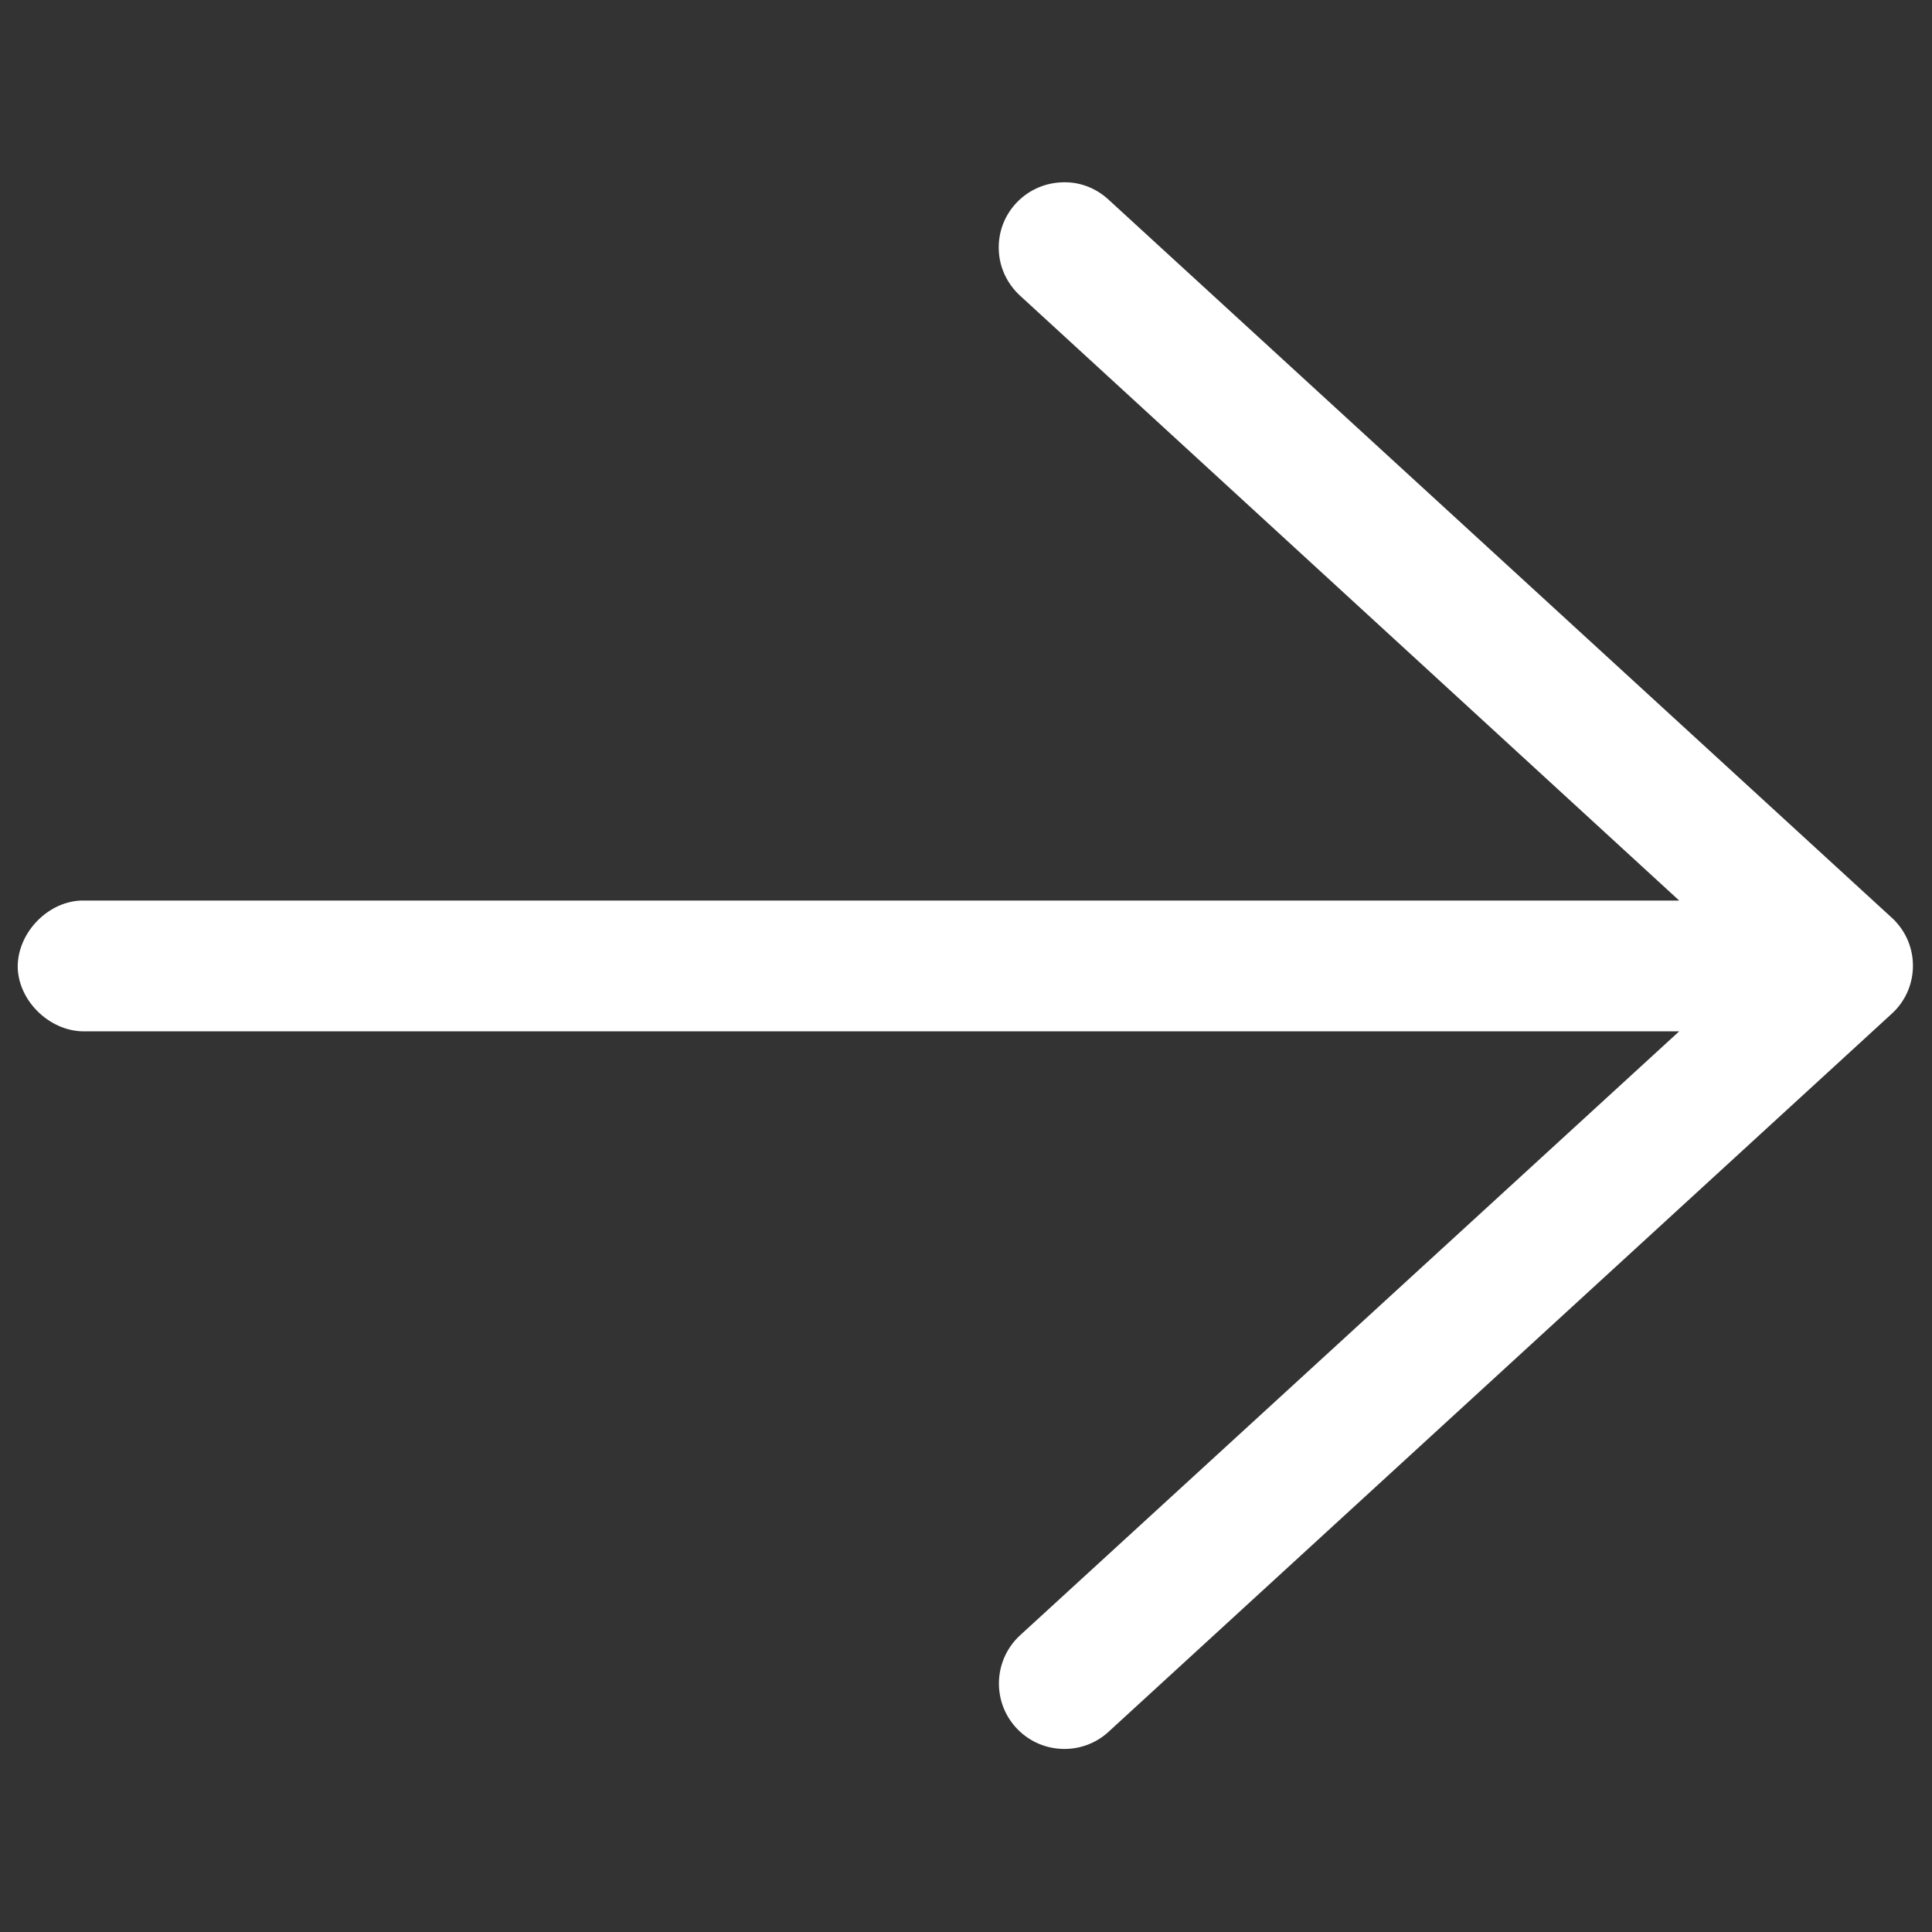 <?xml version="1.0" encoding="utf-8"?>
<!-- Generator: Adobe Illustrator 22.0.1, SVG Export Plug-In . SVG Version: 6.00 Build 0)  -->
<svg version="1.1" id="Capa_1" xmlns="http://www.w3.org/2000/svg" xmlns:xlink="http://www.w3.org/1999/xlink" x="0px" y="0px"
	 viewBox="0 0 424.2 424.2" style="enable-background:new 0 0 424.2 424.2;" xml:space="preserve">
<rect x="0" y="0" width="424.2" height="424.2" fill="#333333" stroke="none"/>
<style type="text/css">
	.st0{fill:url(#SVGID_1_);}
	.st1{fill:url(#SVGID_2_);}
	.st2{fill:url(#SVGID_3_);}
	.st3{fill:url(#SVGID_4_);stroke:url(#SVGID_5_);stroke-miterlimit:10;}
	.st4{fill:url(#SVGID_6_);}
	.st5{fill:url(#SVGID_7_);}
	.st6{fill:url(#SVGID_8_);}
	.st7{fill:url(#SVGID_9_);}
	.st8{fill:url(#SVGID_10_);}
	.st9{fill:url(#SVGID_11_);}
	.st10{fill:url(#SVGID_12_);}
	.st11{fill:url(#SVGID_13_);}
	.st12{fill:url(#SVGID_14_);}
	.st13{fill:url(#SVGID_15_);}
	.st14{fill:url(#SVGID_16_);}
	.st15{fill:url(#SVGID_17_);}
	.st16{fill:url(#SVGID_18_);}
	.st17{fill:url(#SVGID_19_);}
	.st18{fill:url(#SVGID_20_);}
	.st19{fill:url(#SVGID_21_);}
	.st20{fill:url(#SVGID_22_);}
	.st21{fill:url(#SVGID_23_);}
	.st22{fill:url(#SVGID_24_);}
	.st23{fill:url(#SVGID_25_);}
	.st24{fill:url(#SVGID_26_);}
	.st25{fill:url(#SVGID_27_);}
	.st26{fill:url(#SVGID_28_);}
	.st27{fill:url(#SVGID_29_);}
	.st28{fill:url(#SVGID_30_);}
	.st29{fill:url(#SVGID_31_);}
	.st30{fill:url(#SVGID_32_);}
	.st31{fill:none;stroke:url(#SVGID_33_);stroke-width:19;stroke-miterlimit:10;}
	.st32{fill:none;stroke:url(#SVGID_34_);stroke-width:19;stroke-miterlimit:10;}
	.st33{fill:url(#SVGID_35_);}
	.st34{fill:#95D29D;}
	.st35{fill:#161616;}
	.st36{fill:#FFFFFF;}
</style>
<g>
	<linearGradient id="SVGID_1_" gradientUnits="userSpaceOnUse" x1="-1402.671" y1="-433.368" x2="-1450.665" y2="-433.368">
		<stop  offset="0" style="stop-color:#8EF5B6"/>
		<stop  offset="0.15" style="stop-color:#89F1B3"/>
		<stop  offset="0.326" style="stop-color:#7BE6A9"/>
		<stop  offset="0.515" style="stop-color:#63D499"/>
		<stop  offset="0.714" style="stop-color:#42BB83"/>
		<stop  offset="0.917" style="stop-color:#189B67"/>
		<stop  offset="1" style="stop-color:#058C5A"/>
	</linearGradient>
	<path class="st0" d="M-1426.7-428.7c3.9,0,7.6,1.5,10.3,4.3c1.6,1.6,3.6,2.3,5.7,2.3c2,0,4.1-0.8,5.7-2.3c3.1-3.1,3.1-8.2,0-11.3
		c-5.8-5.8-13.5-9-21.7-9c-8.2,0-15.9,3.2-21.7,9c-3.1,3.1-3.1,8.2,0,11.3s8.2,3.1,11.3,0C-1434.2-427.2-1430.6-428.7-1426.7-428.7z
		"/>
	<linearGradient id="SVGID_2_" gradientUnits="userSpaceOnUse" x1="-1237.007" y1="-433.361" x2="-1285.002" y2="-433.361">
		<stop  offset="0" style="stop-color:#8EF5B6"/>
		<stop  offset="0.15" style="stop-color:#89F1B3"/>
		<stop  offset="0.326" style="stop-color:#7BE6A9"/>
		<stop  offset="0.515" style="stop-color:#63D499"/>
		<stop  offset="0.714" style="stop-color:#42BB83"/>
		<stop  offset="0.917" style="stop-color:#189B67"/>
		<stop  offset="1" style="stop-color:#058C5A"/>
	</linearGradient>
	<path class="st1" d="M-1282.7-435.7c-3.1,3.1-3.1,8.2,0,11.3c3.1,3.1,8.2,3.1,11.3,0c5.7-5.7,15-5.7,20.7,0
		c1.6,1.6,3.6,2.3,5.7,2.3c2,0,4.1-0.8,5.7-2.3c3.1-3.1,3.1-8.2,0-11.3C-1251.3-447.7-1270.7-447.7-1282.7-435.7z"/>
	<linearGradient id="SVGID_3_" gradientUnits="userSpaceOnUse" x1="-1247.39" y1="-332.849" x2="-1440.283" y2="-332.849">
		<stop  offset="0" style="stop-color:#8EF5B6"/>
		<stop  offset="0.15" style="stop-color:#89F1B3"/>
		<stop  offset="0.326" style="stop-color:#7BE6A9"/>
		<stop  offset="0.515" style="stop-color:#63D499"/>
		<stop  offset="0.714" style="stop-color:#42BB83"/>
		<stop  offset="0.917" style="stop-color:#189B67"/>
		<stop  offset="1" style="stop-color:#058C5A"/>
	</linearGradient>
	<path class="st2" d="M-1261-356.8c-45.7,45.6-119.9,45.6-165.6,0c-3.1-3.1-8.2-3.1-11.3,0c-3.1,3.1-3.1,8.2,0,11.3
		c25.9,25.9,60,38.9,94.1,38.9c34.1,0,68.2-13,94.1-38.9c3.1-3.1,3.1-8.2,0-11.3C-1252.9-359.9-1257.9-359.9-1261-356.8z"/>
	<linearGradient id="SVGID_4_" gradientUnits="userSpaceOnUse" x1="-1155.075" y1="-462.119" x2="-1532.599" y2="-462.119">
		<stop  offset="0" style="stop-color:#8EF5B6"/>
		<stop  offset="0.15" style="stop-color:#89F1B3"/>
		<stop  offset="0.326" style="stop-color:#7BE6A9"/>
		<stop  offset="0.515" style="stop-color:#63D499"/>
		<stop  offset="0.714" style="stop-color:#42BB83"/>
		<stop  offset="0.917" style="stop-color:#189B67"/>
		<stop  offset="1" style="stop-color:#058C5A"/>
	</linearGradient>
	<linearGradient id="SVGID_5_" gradientUnits="userSpaceOnUse" x1="-1154.575" y1="-462.119" x2="-1533.099" y2="-462.119">
		<stop  offset="0" style="stop-color:#8EF5B6"/>
		<stop  offset="0.15" style="stop-color:#89F1B3"/>
		<stop  offset="0.326" style="stop-color:#7BE6A9"/>
		<stop  offset="0.515" style="stop-color:#63D499"/>
		<stop  offset="0.714" style="stop-color:#42BB83"/>
		<stop  offset="0.917" style="stop-color:#189B67"/>
		<stop  offset="1" style="stop-color:#058C5A"/>
	</linearGradient>
	<path class="st3" d="M-1155.1-420.1c0-21.7-15.7-39.9-36.4-43.6v-133.8c0-17.4-8.6-33.5-23.1-43.1c-13.6-9-30.5-11.1-45.7-5.7
		l-50.2-17c-38.6-13.1-79.2-14.4-117.5-3.9c-50.1,13.8-78.8,43-83.2,84.6c-3.9,5.2-7,11-9.2,17.3l-3.9,11.5
		c-2.1,6.2,0.2,12.7,5.7,16.2c5.5,3.5,12.4,2.8,17.1-1.8c1.6-1.6,3.4-2.9,5.2-4v79.7c-20.7,3.8-36.4,21.9-36.4,43.6
		c0,22.6,17,41.3,38.9,44c5.5,30.3,19.9,58.3,42,80.7c28.8,29.2,67.1,45.3,107.9,45.3c0,0,0,0,0,0c40.7,0,79-15.9,107.7-44.6
		c22.5-22.5,37.1-50.7,42.4-81.4C-1171.9-378.9-1155.1-397.5-1155.1-420.1z M-1223.4-627.2c10.1,6.7,16,17.6,16,29.7v104.7
		c-24.8-3.9-43.9-25.4-43.9-51.3l-0.7-88C-1242.2-634.6-1232-633-1223.4-627.2z M-1506.8-555.6l1.6-4.6
		c4.1-12.1,13.1-21.8,24.8-26.8c11.7-5,25-4.8,36.6,0.6c24.2,11.3,53.5,5.2,71.2-14.8l2-2.2c2.9-3.3,2.6-8.4-0.7-11.3
		c-3.3-2.9-8.4-2.6-11.3,0.7l-2,2.2c-13,14.8-34.6,19.2-52.5,10.9c-15.7-7.3-33.7-7.6-49.6-0.8c-1.4,0.6-2.8,1.3-4.2,2
		c9.3-24.8,31.8-42.2,67.2-52c35.2-9.7,72.5-8.5,108.1,3.6l47.6,16.2l0.6,41.3c-21.2,28.8-52.1,48.3-87.4,55.1
		c-36.1,6.9-72.9-0.4-103.7-20.5C-1473.4-565.9-1492.4-565.5-1506.8-555.6z M-1516.6-420.1c0-12.9,8.6-23.7,20.4-27.2v43.4
		c0,3.7,0.1,7.5,0.4,11.2C-1507.8-396.1-1516.6-407.1-1516.6-420.1z M-1247.4-305.9c-25.8,25.8-60,39.9-96.4,39.9c0,0,0,0,0,0
		c-36.4,0-70.7-14.4-96.5-40.6c-25.7-26.1-39.9-60.7-39.9-97.3v-143.2c4.5,0.3,9,1.8,13.1,4.4c34.2,22.3,75.2,30.4,115.4,22.8
		c32.6-6.2,61.9-22.3,84.4-45.9v21.7c0,34.7,26.2,63.4,59.9,67.4v74.3C-1207.4-366-1221.6-331.7-1247.4-305.9z M-1191.8-392.8
		c0.2-3.2,0.3-6.4,0.3-9.6v-44.9c11.8,3.5,20.4,14.3,20.4,27.2C-1171.1-407.1-1179.8-396.1-1191.8-392.8z"/>
</g>
<path d="M-955.8-974.6l2.9,3.7l1.3,1.6L-955.8-974.6z"/>
<linearGradient id="SVGID_6_" gradientUnits="userSpaceOnUse" x1="-895.663" y1="-990.787" x2="-945.798" y2="-990.787">
	<stop  offset="0" style="stop-color:#8EF5B6"/>
	<stop  offset="0.15" style="stop-color:#89F1B3"/>
	<stop  offset="0.326" style="stop-color:#7BE6A9"/>
	<stop  offset="0.515" style="stop-color:#63D499"/>
	<stop  offset="0.714" style="stop-color:#42BB83"/>
	<stop  offset="0.917" style="stop-color:#189B67"/>
	<stop  offset="1" style="stop-color:#058C5A"/>
</linearGradient>
<path class="st4" d="M-895.7-989.7v-13.7c-17.5,0-34.9,4.6-50.1,13.3l6.8,11.9C-925.8-985.7-910.8-989.7-895.7-989.7z"/>
<linearGradient id="SVGID_7_" gradientUnits="userSpaceOnUse" x1="-711.726" y1="-844.872" x2="-1066.7" y2="-844.872">
	<stop  offset="0" style="stop-color:#8EF5B6"/>
	<stop  offset="0.15" style="stop-color:#89F1B3"/>
	<stop  offset="0.326" style="stop-color:#7BE6A9"/>
	<stop  offset="0.515" style="stop-color:#63D499"/>
	<stop  offset="0.714" style="stop-color:#42BB83"/>
	<stop  offset="0.917" style="stop-color:#189B67"/>
	<stop  offset="1" style="stop-color:#058C5A"/>
</linearGradient>
<path class="st5" d="M-750.1-762.6l-98.1-19.6v-12.3c20.8-12.1,35.8-33.1,39.8-57.8c16.1-2.7,28.5-16.7,28.5-33.6v-74.3
	c0-18.6-11.9-34.9-29.4-40.7l-0.3-0.6c-17-34-51.1-55.1-89.1-55.1c-54.9,0-99.6,44.7-99.6,99.6v71c0,16.9,12.3,30.8,28.5,33.6
	c4,24.7,19,45.7,39.8,57.8v12.3l-98.1,19.6c-22.3,4.4-38.4,24.2-38.4,46.8v82.5h355v-82.5C-711.7-738.4-727.9-758.1-750.1-762.6z
	 M-842.3-767.1l-10.2,40.9l-26-17.3l25.7-25.7L-842.3-767.1z M-904-665.1l31.9,10.6l1.7,7.6H-908L-904-665.1z M-901-678.5l3.6-16.2
	h16.3l5.5,24.7L-901-678.5z M-880.9-708.3h-16.6l-4.4-17.5l12.7-8.5l12.7,8.5L-880.9-708.3z M-807.3-866.6V-905
	c7.9,2.8,13.7,10.3,13.7,19.2C-793.6-876.9-799.4-869.4-807.3-866.6z M-984.8-885.8c0-8.9,5.7-16.4,13.7-19.2l0,38.5
	C-979.1-869.4-984.8-876.9-984.8-885.8z M-971.1-957.1v1.4c0,0.5,0,1.1,0,1.6l0,34.8c-5.1,1-9.7,3.3-13.7,6.3v-43.9
	c0-47.4,38.6-86,86-86c32.8,0,62.2,18.2,76.9,47.5l3.1,6.1l3,0.8c13,3.3,22.1,14.9,22.1,28.3v47.1c-4-3-8.6-5.3-13.7-6.3v-7.5
	c0-10.3-3.4-20.5-9.6-28.7c-9-12-23.3-19.1-38.2-19.1c-10,0-20,2.4-28.9,6.8l-51.4,25.7c-2.1,1-4.5,1.6-6.8,1.6
	c-8.4,0-15.3-6.8-15.3-15.3v-1.4c0-4.7,2.1-9,5.9-12.1l-1.3-1.7l-7.4-8.9C-967.2-974.2-971.1-966-971.1-957.1z M-957.5-865.4v-65.8
	c8,5,19.2,5.8,28.2,1.3l51.4-25.7c7-3.5,14.9-5.4,22.8-5.4c10.7,0,20.9,5.1,27.3,13.7c4.4,5.9,6.8,13.1,6.8,20.5v61.4
	c0,37.6-30.6,68.3-68.3,68.3C-926.9-797.1-957.5-827.7-957.5-865.4z M-889.2-783.4c9.6,0,18.8-1.7,27.3-4.8v8.8l-27.3,27.3
	l-27.3-27.3v-8.8C-908-785.2-898.8-783.4-889.2-783.4z M-925.6-769.2l25.7,25.7l-26,17.3l-10.2-40.9L-925.6-769.2z M-1053-715.7
	c0-16.2,11.5-30.3,27.4-33.5l76.1-15.2l15.1,60.3l20.5-13.7l4.1,16.3l-12.1,54.5h-62.8v-68.3h-13.7v68.3h-54.6V-715.7z
	 M-725.4-646.9H-780v-68.3h-13.7v68.3h-62.8l-12.1-54.5l4.1-16.3l20.5,13.7l15.1-60.3l76.1,15.2c15.9,3.2,27.4,17.3,27.4,33.5
	V-646.9z"/>
<linearGradient id="SVGID_8_" gradientUnits="userSpaceOnUse" x1="-841.428" y1="-906.31" x2="-855.081" y2="-906.31">
	<stop  offset="0" style="stop-color:#8EF5B6"/>
	<stop  offset="0.15" style="stop-color:#89F1B3"/>
	<stop  offset="0.326" style="stop-color:#7BE6A9"/>
	<stop  offset="0.515" style="stop-color:#63D499"/>
	<stop  offset="0.714" style="stop-color:#42BB83"/>
	<stop  offset="0.917" style="stop-color:#189B67"/>
	<stop  offset="1" style="stop-color:#058C5A"/>
</linearGradient>
<path class="st6" d="M-841.4-906.3c0,3.8-3.1,6.8-6.8,6.8s-6.8-3.1-6.8-6.8c0-3.8,3.1-6.8,6.8-6.8S-841.4-910.1-841.4-906.3z"/>
<linearGradient id="SVGID_9_" gradientUnits="userSpaceOnUse" x1="-923.345" y1="-906.31" x2="-936.998" y2="-906.31">
	<stop  offset="0" style="stop-color:#8EF5B6"/>
	<stop  offset="0.15" style="stop-color:#89F1B3"/>
	<stop  offset="0.326" style="stop-color:#7BE6A9"/>
	<stop  offset="0.515" style="stop-color:#63D499"/>
	<stop  offset="0.714" style="stop-color:#42BB83"/>
	<stop  offset="0.917" style="stop-color:#189B67"/>
	<stop  offset="1" style="stop-color:#058C5A"/>
</linearGradient>
<path class="st7" d="M-923.3-906.3c0,3.8-3.1,6.8-6.8,6.8c-3.8,0-6.8-3.1-6.8-6.8c0-3.8,3.1-6.8,6.8-6.8
	C-926.4-913.1-923.3-910.1-923.3-906.3z"/>
<linearGradient id="SVGID_10_" gradientUnits="userSpaceOnUse" x1="-855.081" y1="-841.459" x2="-923.345" y2="-841.459">
	<stop  offset="0" style="stop-color:#8EF5B6"/>
	<stop  offset="0.15" style="stop-color:#89F1B3"/>
	<stop  offset="0.326" style="stop-color:#7BE6A9"/>
	<stop  offset="0.515" style="stop-color:#63D499"/>
	<stop  offset="0.714" style="stop-color:#42BB83"/>
	<stop  offset="0.917" style="stop-color:#189B67"/>
	<stop  offset="1" style="stop-color:#058C5A"/>
</linearGradient>
<path class="st8" d="M-855.1-858.5h-13.7c0,11.3-9.2,20.5-20.5,20.5s-20.5-9.2-20.5-20.5h-13.7c0,18.8,15.3,34.1,34.1,34.1
	C-870.4-824.4-855.1-839.7-855.1-858.5z"/>
<linearGradient id="SVGID_11_" gradientUnits="userSpaceOnUse" x1="-560.254" y1="-359.135" x2="-977.946" y2="-359.135">
	<stop  offset="0" style="stop-color:#8EF5B6"/>
	<stop  offset="0.15" style="stop-color:#89F1B3"/>
	<stop  offset="0.326" style="stop-color:#7BE6A9"/>
	<stop  offset="0.515" style="stop-color:#63D499"/>
	<stop  offset="0.714" style="stop-color:#42BB83"/>
	<stop  offset="0.917" style="stop-color:#189B67"/>
	<stop  offset="1" style="stop-color:#058C5A"/>
</linearGradient>
<path class="st9" d="M-576.7-313.5l-45.6-18.2c-2.7-1.1-4.4-3.7-4.4-6.6v-22c12.2-10.9,19.9-26.7,19.9-44.3V-458
	c4.1-4.6,6.6-10.7,6.6-17.4v-19.9c0-3.4-2.8-6.2-6.2-6.2h-79.7c-11.2,0-20.8,7.1-24.5,17.1c-16.4-14.7-38.1-23.7-61.8-23.7
	c-24.2,0-46.2,9.3-62.7,24.6c-14.1-11.6-31.8-17.9-50.2-17.9c-43.7,0-79.3,35.6-79.3,79.3v79.7c0,3,2.1,5.6,5.1,6.1l40.7,7.4
	c-0.7,1.4-1.9,2.6-3.4,3.3l-40.5,18.7c-9.2,4.3-15.2,13.6-15.2,23.7v33.8c0,3.4,2.8,6.2,6.2,6.2c3.4,0,6.2-2.8,6.2-6.2v-33.8
	c0-5.3,3.1-10.2,8-12.4l32.9-15.2l26,24.2c3.7,3.5,8.5,5.2,13.3,5.2c4.8,0,9.6-1.7,13.3-5.2l16.4-15.3l29.5,8.4l-39.5,18
	c-11.7,5.3-19.2,17-19.2,29.9v29.4c0,3.4,2.8,6.2,6.2,6.2c3.4,0,6.2-2.8,6.2-6.2v-29.4c0-8,4.7-15.2,11.9-18.5l26.3-11.9l44.5,27.8
	c5.3,3.3,11.3,5,17.4,5c6.1,0,12.1-1.7,17.4-5l44.5-27.8l26.3,11.9c7.2,3.3,11.9,10.6,11.9,18.5v29.4c0,3.4,2.8,6.2,6.2,6.2
	c3.4,0,6.2-2.8,6.2-6.2v-29.4c0-12.8-7.5-24.5-19.2-29.9l-39.5-18l28.3-8.1c7.4,3.4,15.8,5.2,24.2,5.2c18.2,0,35.1-8.3,44.6-21.5
	l40.2,16.1c5.2,2.1,8.6,7.1,8.6,12.7v39.7c0,3.4,2.8,6.2,6.2,6.2c3.4,0,6.2-2.8,6.2-6.2v-39.7C-560.3-299.9-566.7-309.5-576.7-313.5
	z M-686.1-489.1h73.5v13.7c0,7.6-6.1,13.7-13.7,13.7h-39.9c-3.4,0-6.2,2.8-6.2,6.2s2.8,6.2,6.2,6.2h39.9c2.4,0,4.8-0.3,7.1-1v45.7
	c0,25.9-21.1,46.9-46.9,46.9c-4.7,0-9.3-0.7-13.7-2v-22.2c4.2,2.4,8.9,3.7,13.7,3.7c6.2,0,12.1-2.1,17.1-6c2.7-2.1,3.2-6,1.1-8.7
	c-2.1-2.7-6-3.2-8.7-1.1c-2.8,2.2-6.1,3.4-9.4,3.4c-3.4,0-6.6-1.2-9.5-3.4c-1.3-1-2.8-1.4-4.3-1.3v-20.4c0-21.6-7.5-41.5-19.9-57.3
	c0-1.4,0-2.4,0-2.5C-699.8-483-693.6-489.1-686.1-489.1z M-772.4-495.7c44.2,0,80.1,36,80.1,80.1V-314l-39.3,11.2
	c-0.9-1.9-1.4-3.9-1.4-6.1v-12.5c20-13,33.2-35.5,33.2-61v-21c0-6.1-4.3-11.4-10.3-12.6c-8.5-1.7-24.9-5.9-39.3-14.4
	c-3-1.7-6.8-0.8-8.5,2.2c-1.7,3-0.8,6.8,2.2,8.5c15.9,9.4,33.8,14,43.1,15.9c0.2,0,0.4,0.2,0.4,0.4v21c0,33.2-27,60.2-60.2,60.2
	c-33.2,0-60.2-27-60.2-60.2v-21c0-0.2,0.2-0.4,0.4-0.4c13.8-2.8,47.8-11.9,64.8-34.6c2.1-2.8,1.5-6.6-1.2-8.7
	c-2.7-2.1-6.6-1.5-8.7,1.2c-4.8,6.4-20.1,22.2-57.4,29.9c-6,1.2-10.3,6.5-10.3,12.6v21c0,25.5,13.2,48.1,33.2,61v12.5
	c0,2.1-0.5,4.2-1.4,6.1l-39.3-11.2v-101.6C-852.6-459.8-816.6-495.7-772.4-495.7z M-952.2-422.2c0-36.9,30-66.9,66.9-66.9
	c15.2,0,29.8,5.1,41.6,14.5c-8.9,10.8-15.5,23.7-18.8,37.7c-12.2-4.6-27.3-11.9-38.3-23c-2.4-2.4-6.4-2.4-8.8,0
	c-2.4,2.4-2.4,6.4,0,8.8c11,11,26.1,20,45.1,26.7c-0.3,2.9-0.4,5.8-0.4,8.7v55.6c-6.3,3-13.3,4.6-20.4,4.6
	c-25.9,0-46.9-21.1-46.9-46.9v-14.4c0-1.9,0.7-3.7,2.1-5l9.4-9.4c2.4-2.4,2.4-6.4,0-8.8c-2.4-2.4-6.4-2.4-8.8,0l-9.4,9.4
	c-3.7,3.7-5.7,8.6-5.7,13.8v14.4c0,20.6,10.6,38.8,26.6,49.5v11.3l-34.1-6.2V-422.2z M-880.5-295.8c-2.7,2.5-6.9,2.5-9.6,0
	l-22.7-21.2c4.5-3.7,7.2-9.2,7.2-15.1v-14.4c6.4,2.3,13.2,3.6,20.4,3.6c7,0,13.9-1.2,20.4-3.6v36.3L-880.5-295.8z M-761.6-258.9
	c-6.6,4.1-15,4.1-21.6,0l-37.5-23.4l5.9-2.7c9.3-4.2,15.3-13.6,15.3-23.8v-6.1c8.3,3.4,17.5,5.2,27,5.2c9.5,0,18.6-1.9,27-5.2v6.1
	c0,10.2,6,19.6,15.3,23.8l5.9,2.7L-761.6-258.9z M-666.1-308.9c-4.7,0-9.3-0.7-13.7-2v-35.8c4.5,1.1,9,1.6,13.7,1.6
	c9.7,0,18.9-2.4,27-6.5v13.4c0,5.7,2.4,10.8,6.4,14.5C-640.1-314.6-652.6-308.9-666.1-308.9z"/>
<linearGradient id="SVGID_12_" gradientUnits="userSpaceOnUse" x1="-633.331" y1="-418.928" x2="-645.773" y2="-418.928">
	<stop  offset="0" style="stop-color:#8EF5B6"/>
	<stop  offset="0.15" style="stop-color:#89F1B3"/>
	<stop  offset="0.326" style="stop-color:#7BE6A9"/>
	<stop  offset="0.515" style="stop-color:#63D499"/>
	<stop  offset="0.714" style="stop-color:#42BB83"/>
	<stop  offset="0.917" style="stop-color:#189B67"/>
	<stop  offset="1" style="stop-color:#058C5A"/>
</linearGradient>
<path class="st10" d="M-639.6-409.4c3.4,0,6.2-2.8,6.2-6.2v-6.6c0-3.4-2.8-6.2-6.2-6.2c-3.4,0-6.2,2.8-6.2,6.2v6.6
	C-645.8-412.2-643-409.4-639.6-409.4z"/>
<linearGradient id="SVGID_13_" gradientUnits="userSpaceOnUse" x1="-905.715" y1="-412.284" x2="-918.157" y2="-412.284">
	<stop  offset="0" style="stop-color:#8EF5B6"/>
	<stop  offset="0.15" style="stop-color:#89F1B3"/>
	<stop  offset="0.326" style="stop-color:#7BE6A9"/>
	<stop  offset="0.515" style="stop-color:#63D499"/>
	<stop  offset="0.714" style="stop-color:#42BB83"/>
	<stop  offset="0.917" style="stop-color:#189B67"/>
	<stop  offset="1" style="stop-color:#058C5A"/>
</linearGradient>
<path class="st11" d="M-911.9-402.7c3.4,0,6.2-2.8,6.2-6.2v-6.6c0-3.4-2.8-6.2-6.2-6.2c-3.4,0-6.2,2.8-6.2,6.2v6.6
	C-918.2-405.5-915.4-402.7-911.9-402.7z"/>
<linearGradient id="SVGID_14_" gradientUnits="userSpaceOnUse" x1="-865.852" y1="-380.416" x2="-904.87" y2="-380.416">
	<stop  offset="0" style="stop-color:#8EF5B6"/>
	<stop  offset="0.15" style="stop-color:#89F1B3"/>
	<stop  offset="0.326" style="stop-color:#7BE6A9"/>
	<stop  offset="0.515" style="stop-color:#63D499"/>
	<stop  offset="0.714" style="stop-color:#42BB83"/>
	<stop  offset="0.917" style="stop-color:#189B67"/>
	<stop  offset="1" style="stop-color:#058C5A"/>
</linearGradient>
<path class="st12" d="M-902.1-377.2c4.9,3.2,10.7,5,16.7,5c6,0,11.8-1.7,16.7-5c2.9-1.9,3.7-5.7,1.8-8.6c-1.9-2.9-5.7-3.7-8.6-1.8
	c-2.9,1.9-6.3,2.9-9.9,2.9c-3.5,0-7-1-9.9-2.9c-2.9-1.9-6.7-1.1-8.6,1.8C-905.7-382.9-904.9-379.1-902.1-377.2z"/>
<linearGradient id="SVGID_15_" gradientUnits="userSpaceOnUse" x1="-739.626" y1="-352.494" x2="-805.216" y2="-352.494">
	<stop  offset="0" style="stop-color:#8EF5B6"/>
	<stop  offset="0.15" style="stop-color:#89F1B3"/>
	<stop  offset="0.326" style="stop-color:#7BE6A9"/>
	<stop  offset="0.515" style="stop-color:#63D499"/>
	<stop  offset="0.714" style="stop-color:#42BB83"/>
	<stop  offset="0.917" style="stop-color:#189B67"/>
	<stop  offset="1" style="stop-color:#058C5A"/>
</linearGradient>
<path class="st13" d="M-804.2-365.9c-1.2,1.7-1.4,3.9-0.6,5.8c5.8,14.5,18.5,23.8,32.3,23.8c13.8,0,26.5-9.4,32.3-23.8
	c0.8-1.9,0.5-4.1-0.6-5.8c-1.2-1.7-3.1-2.7-5.2-2.7H-799C-801.1-368.7-803-367.7-804.2-365.9z M-756.8-356.2
	c-4.2,4.8-9.7,7.5-15.6,7.5c-5.9,0-11.4-2.7-15.6-7.5H-756.8z"/>
<linearGradient id="SVGID_16_" gradientUnits="userSpaceOnUse" x1="-786.129" y1="-398.996" x2="-818.506" y2="-398.996">
	<stop  offset="0" style="stop-color:#8EF5B6"/>
	<stop  offset="0.15" style="stop-color:#89F1B3"/>
	<stop  offset="0.326" style="stop-color:#7BE6A9"/>
	<stop  offset="0.515" style="stop-color:#63D499"/>
	<stop  offset="0.714" style="stop-color:#42BB83"/>
	<stop  offset="0.917" style="stop-color:#189B67"/>
	<stop  offset="1" style="stop-color:#058C5A"/>
</linearGradient>
<path class="st14" d="M-798.2-393.5c0.9,2.5,3.3,4,5.8,4c0.7,0,1.5-0.1,2.2-0.4c3.2-1.2,4.8-4.8,3.6-8c-2.4-6.4-8.8-10.7-15.8-10.7
	c-7,0-13.4,4.3-15.8,10.7c-1.2,3.2,0.4,6.8,3.6,8c3.2,1.2,6.8-0.4,8-3.6c0.5-1.3,2-2.6,4.1-2.6
	C-800.1-396.1-798.7-394.8-798.2-393.5z"/>
<linearGradient id="SVGID_17_" gradientUnits="userSpaceOnUse" x1="-726.338" y1="-398.996" x2="-758.714" y2="-398.996">
	<stop  offset="0" style="stop-color:#8EF5B6"/>
	<stop  offset="0.15" style="stop-color:#89F1B3"/>
	<stop  offset="0.326" style="stop-color:#7BE6A9"/>
	<stop  offset="0.515" style="stop-color:#63D499"/>
	<stop  offset="0.714" style="stop-color:#42BB83"/>
	<stop  offset="0.917" style="stop-color:#189B67"/>
	<stop  offset="1" style="stop-color:#058C5A"/>
</linearGradient>
<path class="st15" d="M-754.7-389.9c3.2,1.2,6.8-0.4,8-3.6c0.5-1.3,2-2.6,4.1-2.6s3.7,1.3,4.1,2.6c0.9,2.5,3.3,4,5.8,4
	c0.7,0,1.5-0.1,2.2-0.4c3.2-1.2,4.8-4.8,3.6-8c-2.4-6.4-8.8-10.7-15.8-10.7c-7,0-13.4,4.3-15.8,10.7
	C-759.5-394.7-757.9-391.1-754.7-389.9z"/>
<g>
	<g>
		<g>
			<linearGradient id="SVGID_18_" gradientUnits="userSpaceOnUse" x1="-301.904" y1="-755.371" x2="-318.389" y2="-755.371">
				<stop  offset="0" style="stop-color:#8EF5B6"/>
				<stop  offset="0.15" style="stop-color:#89F1B3"/>
				<stop  offset="0.326" style="stop-color:#7BE6A9"/>
				<stop  offset="0.515" style="stop-color:#63D499"/>
				<stop  offset="0.714" style="stop-color:#42BB83"/>
				<stop  offset="0.917" style="stop-color:#189B67"/>
				<stop  offset="1" style="stop-color:#058C5A"/>
			</linearGradient>
			<path class="st16" d="M-310.1-763.6c-4.5,0-8.2,3.7-8.2,8.2c0,4.5,3.7,8.2,8.2,8.2s8.2-3.7,8.2-8.2
				C-301.9-759.9-305.6-763.6-310.1-763.6z"/>
		</g>
	</g>
	<g>
		<g>
			<linearGradient id="SVGID_19_" gradientUnits="userSpaceOnUse" x1="-211.24" y1="-879.004" x2="-590.381" y2="-879.004">
				<stop  offset="0" style="stop-color:#8EF5B6"/>
				<stop  offset="0.15" style="stop-color:#89F1B3"/>
				<stop  offset="0.326" style="stop-color:#7BE6A9"/>
				<stop  offset="0.515" style="stop-color:#63D499"/>
				<stop  offset="0.714" style="stop-color:#42BB83"/>
				<stop  offset="0.917" style="stop-color:#189B67"/>
				<stop  offset="1" style="stop-color:#058C5A"/>
			</linearGradient>
			<path class="st17" d="M-289.9-790.3l-39.2-13.1l-14.1-28.1c12.7-12.9,21.5-30,24.4-47.8l1.8-10.5h15c13.6,0,24.7-11.1,24.7-24.7
				v-51.9c0-68.2-55.5-123.6-123.6-123.6c-68.3,0-123.6,55.3-123.6,123.6v51.9c0,10.7,6.9,19.9,16.5,23.3v9.7
				c0,13.6,11.1,24.7,24.7,24.7h7.2c3.6,7.8,8.2,15,13.8,21.4c1.2,1.3,2.4,2.6,3.6,3.9l-14.1,28.1l-39.2,13.1
				c-45.6,15.2-78.6,63.1-78.6,114c0,4.6,3.7,8.2,8.2,8.2h362.7c4.6,0,8.2-3.7,8.2-8.2C-211.2-727.1-244.3-775.1-289.9-790.3z
				 M-293.7-914.4c0,4.5-3.7,8.2-8.2,8.2h-12.6c2.1-16.2,3.5-33.5,4.1-50.5c0-0.5,0-0.9,0-1.4h16.7V-914.4z M-499.7-906.2
				c-4.5,0-8.2-3.7-8.2-8.2v-43.7h16.7c0,0.9,0.1,1.7,0.1,2.6c0,0,0,0.1,0,0.1c0,0,0,0,0,0c0.6,16.5,2,33.4,4,49.2L-499.7-906.2
				L-499.7-906.2z M-483.2-873.2c-4.5,0-8.2-3.7-8.2-8.2v-8.2h6.8l1.8,10.5c0.3,2,0.7,4,1.2,6H-483.2z M-491.5-974.6h-16.2
				c4.2-55.2,50.3-98.9,106.8-98.9c56.3,0,102.6,43.7,106.8,98.9h-16.2c-0.6-45.5-37.7-82.4-83.3-82.4h-14.8
				C-453.8-1057-490.9-1020.1-491.5-974.6z M-408.2-1040.6h14.8c36.9,0,66.8,30.2,66.8,67.1c0,2.6,0,4.9-0.1,6.9c0,0,0,0.1,0,0.1
				l-10.3-1.5c-28-4-54.5-17.2-74.5-37.2c-1.5-1.5-3.6-2.4-5.8-2.4c-22.1,0-43.3,10.1-57.3,27.1
				C-471.2-1014-442.8-1040.6-408.2-1040.6z M-464.7-873.2c-4.1-13.7-8.8-54.1-9.9-80l11.1-14.8c10.2-13.6,26-22,42.9-23
				c22.2,21.1,50.9,35.1,81.2,39.4l12.1,1.7c-0.8,17.2-2.5,34.5-4.8,50.4c0,0,0,0,0,0c-0.8,5.1-1.4,8.4-2.9,17.6
				c-4.4,26.2-23.9,49.9-49.7,56.3c-10.6,2.6-21.8,2.6-32.4,0c-16.1-4-30.9-15.2-40.4-31.1h16.8c3.4,9.6,12.6,16.5,23.3,16.5h16.5
				c13.7,0,24.7-11.1,24.7-24.7c0-13.6-11.1-24.7-24.7-24.7h-16.5c-11,0-20,7.1-23.3,16.5H-464.7z M-418-808.9
				c5.7,1.2,11.4,1.8,17.2,1.8c4.5,0,9-0.4,13.5-1.1l-14.6,15.4L-418-808.9z M-413.2-780.9l-26.1,27.6
				c-7.2-13.8-13.4-28.1-18.5-42.8l9.8-19.6L-413.2-780.9z M-355-818.4l11.2,22.4c-5.1,14.7-11.3,29-18.5,42.8l-28-28L-355-818.4z
				 M-425.5-865c0-4.6,3.7-8.2,8.2-8.2h16.5c4.5,0,8.2,3.7,8.2,8.2c0,4.6-3.7,8.2-8.2,8.2h-16.5C-421.8-856.8-425.5-860.4-425.5-865
				z M-573.6-684.5c3.3-40.8,30.4-77.9,67-90.1l34.7-11.6c6.4,17.6,14.2,34.7,23.5,50.9c0,0,0,0.1,0,0.1c0,0,0,0,0,0
				c6.7,11.9,14.3,23.4,22.6,34.5l10.1,16.3H-573.6z M-400.8-691.8l-11.2-17.9c-0.1-0.2-0.3-0.4-0.4-0.6
				c-6.7-8.9-12.9-18.2-18.6-27.7l29.4-31.1l31,31c-5.7,9.6-12,18.9-18.6,27.9C-389.6-709.8-389.1-710.7-400.8-691.8z M-386-684.5
				l10.1-16.3c8.3-11,15.9-22.7,22.7-34.7c0-0.1,0.1-0.1,0.1-0.2c0,0,0,0,0,0c9.1-16.1,16.9-33,23.2-50.5l34.7,11.6
				c36.6,12.2,63.7,49.3,67,90.1H-386L-386-684.5z"/>
		</g>
	</g>
	<g>
		<g>
			<linearGradient id="SVGID_20_" gradientUnits="userSpaceOnUse" x1="-251.955" y1="-726.899" x2="-289.426" y2="-726.899">
				<stop  offset="0" style="stop-color:#8EF5B6"/>
				<stop  offset="0.15" style="stop-color:#89F1B3"/>
				<stop  offset="0.326" style="stop-color:#7BE6A9"/>
				<stop  offset="0.515" style="stop-color:#63D499"/>
				<stop  offset="0.714" style="stop-color:#42BB83"/>
				<stop  offset="0.917" style="stop-color:#189B67"/>
				<stop  offset="1" style="stop-color:#058C5A"/>
			</linearGradient>
			<path class="st18" d="M-252.8-717.8c-5.5-11-13.6-20.8-23.3-28.3c-3.6-2.8-8.8-2.1-11.6,1.5c-2.8,3.6-2.1,8.8,1.5,11.6
				c7.8,6,14.2,13.8,18.6,22.6c2,4.1,7,5.7,11.1,3.7C-252.4-708.8-250.8-713.8-252.8-717.8z"/>
		</g>
	</g>
</g>
<linearGradient id="SVGID_21_" gradientUnits="userSpaceOnUse" x1="-633.802" y1="104.737" x2="-1053.706" y2="104.737">
	<stop  offset="0" style="stop-color:#8EF5B6"/>
	<stop  offset="0.15" style="stop-color:#89F1B3"/>
	<stop  offset="0.326" style="stop-color:#7BE6A9"/>
	<stop  offset="0.515" style="stop-color:#63D499"/>
	<stop  offset="0.714" style="stop-color:#42BB83"/>
	<stop  offset="0.917" style="stop-color:#189B67"/>
	<stop  offset="1" style="stop-color:#058C5A"/>
</linearGradient>
<path class="st19" d="M-763.4,314.7c-55.3,0-116.3-34.5-186.4-104.5c-68.9-68.8-103.9-132.5-103.9-189.3c0-36.4,14.2-68.9,42.2-96.9
	c12.5-12.4,27.5-21.9,44-27.9c9.9-3.6,21.1-0.2,27.2,8.4l53.3,74.1c7.2,10.1,5.4,24.1-4.2,32l-42.4,33.1c-3.3,2.5-4.2,7.1-2.1,10.7
	c17.7,28.7,38.8,55.1,62.8,78.8c23.8,24,50.3,45,79,62.7c3.6,2.1,8.2,1.2,10.8-2.1l33.1-42.1c7.9-9.7,21.9-11.6,32.1-4.4l74.3,53.2
	c8.6,6.2,12,17.3,8.4,27.2c-3.1,8.3-7,16.2-11.7,23.7c-4.7,7.3-10.1,14.1-16.3,20.3c-3.3,3.3-6.8,6.4-10.5,9.3
	C-702.1,303.5-731.9,314.7-763.4,314.7z M-959.2-81.8c-13.5,4.7-25.7,12.3-35.8,22.4c-23.4,23.4-35.3,50.5-35.3,80.4
	c0,50.4,32.6,108.5,97,172.8c130,129.8,199.4,105.1,245.3,69c2.9-2.3,5.8-4.8,8.4-7.5c4.9-4.9,9.3-10.4,13.1-16.3
	c3.8-6.1,7-12.5,9.5-19.3l-74.4-53.4l-33.2,41.9c-9.8,12.6-27.5,15.9-41.2,7.6l0,0c-30.3-18.7-58.3-40.9-83.4-66.1
	c-25.3-25-47.5-52.9-66.2-83.2c-8.3-13.7-5-31.4,7.6-41.2l42.2-33L-959.2-81.8z"/>
<g>
	<linearGradient id="SVGID_22_" gradientUnits="userSpaceOnUse" x1="-75.544" y1="-341.178" x2="-230.944" y2="-341.178">
		<stop  offset="0" style="stop-color:#8EF5B6"/>
		<stop  offset="0.15" style="stop-color:#89F1B3"/>
		<stop  offset="0.326" style="stop-color:#7BE6A9"/>
		<stop  offset="0.515" style="stop-color:#63D499"/>
		<stop  offset="0.714" style="stop-color:#42BB83"/>
		<stop  offset="0.917" style="stop-color:#189B67"/>
		<stop  offset="1" style="stop-color:#058C5A"/>
	</linearGradient>
	<path class="st20" d="M-230.9-341.2c0-43,34.7-77.7,77.7-77.7s77.7,34.7,77.7,77.7s-34.7,77.7-77.7,77.7S-230.9-298.1-230.9-341.2z
		 M-207-341.2c0,29.9,23.9,53.8,53.8,53.8s53.8-23.9,53.8-53.8c0-29.9-23.9-53.8-53.8-53.8S-207-371.1-207-341.2z"/>
</g>
<g>
	<linearGradient id="SVGID_23_" gradientUnits="userSpaceOnUse" x1="-124.555" y1="-340.58" x2="-181.933" y2="-340.58">
		<stop  offset="0" style="stop-color:#8EF5B6"/>
		<stop  offset="0.15" style="stop-color:#89F1B3"/>
		<stop  offset="0.326" style="stop-color:#7BE6A9"/>
		<stop  offset="0.515" style="stop-color:#63D499"/>
		<stop  offset="0.714" style="stop-color:#42BB83"/>
		<stop  offset="0.917" style="stop-color:#189B67"/>
		<stop  offset="1" style="stop-color:#058C5A"/>
	</linearGradient>
	<path class="st21" d="M-181.9-340.6c0-15.5,13.1-28.7,28.7-28.7s28.7,13.1,28.7,28.7c0,15.5-12.6,28.7-28.7,28.7
		S-181.9-325-181.9-340.6z M-158-341.2c0,2.4,2.4,4.8,4.8,4.8c2.4,0,4.8-2.4,4.8-4.8c0-2.4-2.4-4.8-4.8-4.8
		C-155.6-346-158-343.6-158-341.2z"/>
</g>
<g>
	<linearGradient id="SVGID_24_" gradientUnits="userSpaceOnUse" x1="-383.954" y1="-322.052" x2="-480.78" y2="-322.052">
		<stop  offset="0" style="stop-color:#8EF5B6"/>
		<stop  offset="0.15" style="stop-color:#89F1B3"/>
		<stop  offset="0.326" style="stop-color:#7BE6A9"/>
		<stop  offset="0.515" style="stop-color:#63D499"/>
		<stop  offset="0.714" style="stop-color:#42BB83"/>
		<stop  offset="0.917" style="stop-color:#189B67"/>
		<stop  offset="1" style="stop-color:#058C5A"/>
	</linearGradient>
	<path class="st22" d="M-480.8-322.1c0-26.9,21.5-48.4,48.4-48.4s48.4,21.5,48.4,48.4s-21.5,48.4-48.4,48.4
		S-480.8-295.8-480.8-322.1z M-456.9-322.6c0,13.1,11.4,24.5,24.5,24.5s24.5-11.4,24.5-24.5c0-13.1-10.8-24.5-24.5-24.5
		S-456.9-335.8-456.9-322.6z"/>
</g>
<g>
	<linearGradient id="SVGID_25_" gradientUnits="userSpaceOnUse" x1="-221.979" y1="-326.833" x2="-389.333" y2="-326.833">
		<stop  offset="0" style="stop-color:#8EF5B6"/>
		<stop  offset="0.15" style="stop-color:#89F1B3"/>
		<stop  offset="0.326" style="stop-color:#7BE6A9"/>
		<stop  offset="0.515" style="stop-color:#63D499"/>
		<stop  offset="0.714" style="stop-color:#42BB83"/>
		<stop  offset="0.917" style="stop-color:#189B67"/>
		<stop  offset="1" style="stop-color:#058C5A"/>
	</linearGradient>
	<rect x="-389.3" y="-338.8" class="st23" width="167.4" height="23.9"/>
</g>
<g>
	<linearGradient id="SVGID_26_" gradientUnits="userSpaceOnUse" x1="-275.771" y1="-377.637" x2="-449.102" y2="-377.637">
		<stop  offset="0" style="stop-color:#8EF5B6"/>
		<stop  offset="0.15" style="stop-color:#89F1B3"/>
		<stop  offset="0.326" style="stop-color:#7BE6A9"/>
		<stop  offset="0.515" style="stop-color:#63D499"/>
		<stop  offset="0.714" style="stop-color:#42BB83"/>
		<stop  offset="0.917" style="stop-color:#189B67"/>
		<stop  offset="1" style="stop-color:#058C5A"/>
	</linearGradient>
	<polygon class="st24" points="-299.7,-326.8 -275.8,-326.8 -275.8,-416.5 -287.7,-428.4 -437.1,-428.4 -449.1,-416.5 
		-449.1,-356.7 -425.2,-356.7 -425.2,-404.5 -299.7,-404.5 	"/>
</g>
<g>
	<linearGradient id="SVGID_27_" gradientUnits="userSpaceOnUse" x1="-365.425" y1="-458.326" x2="-389.333" y2="-458.326">
		<stop  offset="0" style="stop-color:#8EF5B6"/>
		<stop  offset="0.15" style="stop-color:#89F1B3"/>
		<stop  offset="0.326" style="stop-color:#7BE6A9"/>
		<stop  offset="0.515" style="stop-color:#63D499"/>
		<stop  offset="0.714" style="stop-color:#42BB83"/>
		<stop  offset="0.917" style="stop-color:#189B67"/>
		<stop  offset="1" style="stop-color:#058C5A"/>
	</linearGradient>
	<rect x="-389.3" y="-494.2" class="st25" width="23.9" height="71.7"/>
</g>
<g>
	<linearGradient id="SVGID_28_" gradientUnits="userSpaceOnUse" x1="-132.325" y1="-479.245" x2="-299.679" y2="-479.245">
		<stop  offset="0" style="stop-color:#8EF5B6"/>
		<stop  offset="0.15" style="stop-color:#89F1B3"/>
		<stop  offset="0.326" style="stop-color:#7BE6A9"/>
		<stop  offset="0.515" style="stop-color:#63D499"/>
		<stop  offset="0.714" style="stop-color:#42BB83"/>
		<stop  offset="0.917" style="stop-color:#189B67"/>
		<stop  offset="1" style="stop-color:#058C5A"/>
	</linearGradient>
	<polygon class="st26" points="-299.7,-416.5 -275.8,-416.5 -275.8,-518.1 -156.2,-518.1 -156.2,-416.5 -132.3,-416.5 -132.3,-530 
		-144.3,-542 -287.7,-542 -299.7,-530 	"/>
</g>
<g>
	<linearGradient id="SVGID_29_" gradientUnits="userSpaceOnUse" x1="-177.294" y1="-449.361" x2="-254.71" y2="-449.361">
		<stop  offset="0" style="stop-color:#8EF5B6"/>
		<stop  offset="0.15" style="stop-color:#89F1B3"/>
		<stop  offset="0.326" style="stop-color:#7BE6A9"/>
		<stop  offset="0.515" style="stop-color:#63D499"/>
		<stop  offset="0.714" style="stop-color:#42BB83"/>
		<stop  offset="0.917" style="stop-color:#189B67"/>
		<stop  offset="1" style="stop-color:#058C5A"/>
	</linearGradient>
	<path class="st27" d="M-254.7-408.2v-82.3l9.7-9.7h58.1l9.7,9.7v44.5l-8.7,9.7c-14.5,1.5-30.5,14.5-39.2,32.4l-8.7,5.3H-245
		L-254.7-408.2z M-196.6-480.8h-38.7v56.6c10.2-14.5,24.2-25.2,38.7-29.5V-480.8z"/>
</g>
<g>
	<linearGradient id="SVGID_30_" gradientUnits="userSpaceOnUse" x1="-233.933" y1="-296.949" x2="-281.748" y2="-296.949">
		<stop  offset="0" style="stop-color:#8EF5B6"/>
		<stop  offset="0.15" style="stop-color:#89F1B3"/>
		<stop  offset="0.326" style="stop-color:#7BE6A9"/>
		<stop  offset="0.515" style="stop-color:#63D499"/>
		<stop  offset="0.714" style="stop-color:#42BB83"/>
		<stop  offset="0.917" style="stop-color:#189B67"/>
		<stop  offset="1" style="stop-color:#058C5A"/>
	</linearGradient>
	<rect x="-281.7" y="-308.9" class="st28" width="47.8" height="23.9"/>
</g>
<g>
	<linearGradient id="SVGID_31_" gradientUnits="userSpaceOnUse" x1="-60.602" y1="-344.764" x2="-84.509" y2="-344.764">
		<stop  offset="0" style="stop-color:#8EF5B6"/>
		<stop  offset="0.15" style="stop-color:#89F1B3"/>
		<stop  offset="0.326" style="stop-color:#7BE6A9"/>
		<stop  offset="0.515" style="stop-color:#63D499"/>
		<stop  offset="0.714" style="stop-color:#42BB83"/>
		<stop  offset="0.917" style="stop-color:#189B67"/>
		<stop  offset="1" style="stop-color:#058C5A"/>
	</linearGradient>
	<rect x="-84.5" y="-356.7" class="st29" width="23.9" height="23.9"/>
</g>
<g>
	<linearGradient id="SVGID_32_" gradientUnits="userSpaceOnUse" x1="-281.748" y1="-530.049" x2="-329.563" y2="-530.049">
		<stop  offset="0" style="stop-color:#8EF5B6"/>
		<stop  offset="0.15" style="stop-color:#89F1B3"/>
		<stop  offset="0.326" style="stop-color:#7BE6A9"/>
		<stop  offset="0.515" style="stop-color:#63D499"/>
		<stop  offset="0.714" style="stop-color:#42BB83"/>
		<stop  offset="0.917" style="stop-color:#189B67"/>
		<stop  offset="1" style="stop-color:#058C5A"/>
	</linearGradient>
	<rect x="-329.6" y="-542" class="st30" width="47.8" height="23.9"/>
</g>
<linearGradient id="SVGID_33_" gradientUnits="userSpaceOnUse" x1="-868.303" y1="680.326" x2="-1192.451" y2="680.326">
	<stop  offset="0" style="stop-color:#8EF5B6"/>
	<stop  offset="0.15" style="stop-color:#89F1B3"/>
	<stop  offset="0.326" style="stop-color:#7BE6A9"/>
	<stop  offset="0.515" style="stop-color:#63D499"/>
	<stop  offset="0.714" style="stop-color:#42BB83"/>
	<stop  offset="0.917" style="stop-color:#189B67"/>
	<stop  offset="1" style="stop-color:#058C5A"/>
</linearGradient>
<path class="st31" d="M-877.8,636c0,114.4-152.6,238.4-152.6,238.4S-1183,750.5-1183,636c0-84.3,68.3-152.6,152.6-152.6
	C-946.1,483.5-877.8,551.8-877.8,636z"/>
<linearGradient id="SVGID_34_" gradientUnits="userSpaceOnUse" x1="-956.907" y1="611.013" x2="-1103.847" y2="611.013">
	<stop  offset="0" style="stop-color:#8EF5B6"/>
	<stop  offset="0.15" style="stop-color:#89F1B3"/>
	<stop  offset="0.326" style="stop-color:#7BE6A9"/>
	<stop  offset="0.515" style="stop-color:#63D499"/>
	<stop  offset="0.714" style="stop-color:#42BB83"/>
	<stop  offset="0.917" style="stop-color:#189B67"/>
	<stop  offset="1" style="stop-color:#058C5A"/>
</linearGradient>
<circle class="st32" cx="-1030.4" cy="611" r="64"/>
<g>
	<g>
		<linearGradient id="SVGID_35_" gradientUnits="userSpaceOnUse" x1="-1337.819" y1="252.811" x2="-1675.703" y2="252.811">
			<stop  offset="0" style="stop-color:#8EF5B6"/>
			<stop  offset="0.15" style="stop-color:#89F1B3"/>
			<stop  offset="0.326" style="stop-color:#7BE6A9"/>
			<stop  offset="0.515" style="stop-color:#63D499"/>
			<stop  offset="0.714" style="stop-color:#42BB83"/>
			<stop  offset="0.917" style="stop-color:#189B67"/>
			<stop  offset="1" style="stop-color:#058C5A"/>
		</linearGradient>
		<path class="st33" d="M-1559.6,458c3.1,3.1,7.2,4.8,11.5,4.8s8.5-1.7,11.5-4.8l35.9-35.9c3.1-3.1,4.8-7.2,4.8-11.5
			c0-4.4-1.7-8.5-4.8-11.5l-0.5-0.5l25.1-25.1c1.9-1.9,4.5-2.9,7.1-2.9h20c8.7,0,16.8-3.4,22.9-9.5l29.5-29.5l4.5,4.5
			c5.6,5.6,12.9,8.3,20.2,8.3c7.3,0,14.6-2.8,20.2-8.3l5.5-5.5c11.1-11.1,11.1-29.2,0-40.3l-4.5-4.5c11.6-11.6,11.6-30.6,0-42.2
			l-80.9-80.9c-11.6-11.6-30.5-11.6-42.2,0l-45.1-45.1c4.7-20.4-1.4-41.9-16.3-56.8c-17.8-17.8-44.3-22.8-67.5-12.8l-9.5,4.1
			l33.4,33.4l-17.9,17.9L-1630,70l-4.1,9.5c-10.1,23.2-5.1,49.7,12.8,67.5c15,15,36.4,21,56.8,16.3l9.7,9.7
			c-1.2,0.6-2.4,1.4-3.4,2.4l-19.8,19.8c-6.1,6.1-9.5,14.3-9.5,22.9v36.9c0,2.7-1,5.2-2.9,7.1l-23.7,23.7
			c-6.3-4.2-15.3-3.6-20.8,1.8l-35.9,35.9c-3.1,3.1-4.8,7.2-4.8,11.5c0,4.4,1.7,8.5,4.8,11.5L-1559.6,458z M-1356.1,320.5l-5.5,5.5
			c-5.6,5.6-14.8,5.6-20.4,0l-4.5-4.5l25.9-25.9l4.5,4.5C-1350.5,305.7-1350.5,314.9-1356.1,320.5z M-1560.5,147.5l-4,1.2
			c-16.7,5.1-34.6,0.6-46.9-11.7c-11.1-11.1-15.7-26.6-13-41.5l27.8,27.8l37.9-37.9l-27.8-27.8c14.9-2.7,30.4,1.9,41.5,13
			c12.3,12.3,16.8,30.3,11.7,46.9l-1.2,4l50.9,50.9l-25.9,25.9L-1560.5,147.5z M-1580.5,272.1c4.6-4.6,7.1-10.6,7.1-17.1v-36.9
			c0-4.9,1.9-9.5,5.4-13l19.8-19.8c0.2-0.2,0.7-0.2,0.9,0l29.7,29.7c3,3,8.3,3,11.3,0l42.6-42.6c6.2-6.2,16.2-6.2,22.3,0l10.6,10.6
			l-10.2,10.2c-2.7,2.7-2.7,7.2,0,10c1.4,1.4,3.2,2.1,5,2.1s3.6-0.7,5-2.1l10.2-10.2l17.2,17.2l-10.2,10.2c-2.7,2.7-2.7,7.2,0,10
			c1.4,1.4,3.2,2.1,5,2.1s3.6-0.7,5-2.1l10.2-10.2l17.2,17.2l-10.2,10.2c-2.7,2.7-2.7,7.2,0,10c1.4,1.4,3.2,2.1,5,2.1s3.6-0.7,5-2.1
			l10.2-10.2l5.9,5.9c3,3,4.6,6.9,4.6,11.2c0,4.2-1.6,8.2-4.6,11.2l-75.2,75.2c-3.5,3.5-8.1,5.4-13,5.4h-20
			c-6.4,0-12.5,2.5-17.1,7.1l-25.1,25.1l-92.9-92.9L-1580.5,272.1z M-1661,333.6l35.9-35.9c0.4-0.4,1-0.7,1.6-0.7
			c0.6,0,1.1,0.2,1.6,0.7l111.3,111.3c0.9,0.9,0.9,2.3,0,3.2l-35.9,35.9c-0.9,0.9-2.3,0.9-3.2,0L-1661,336.8
			C-1661.8,335.9-1661.8,334.5-1661,333.6z"/>
	</g>
</g>
<path class="st34" d="M-1961,1276.7v-134.1h44.7v80.4l73.7-73.7c4.5-4.5,8.9-6.7,15.6-6.7h89.4V919.1h-312.8v223.5h44.7v44.7h-67
	c-13.4,0-22.3-8.9-22.3-22.3V896.8c0-13.4,8.9-22.3,22.3-22.3h357.5c13.4,0,22.3,8.9,22.3,22.3v268.1c0,13.4-8.9,22.3-22.3,22.3
	H-1818l-105,105C-1936.5,1305.7-1961,1296.8-1961,1276.7z M-1782.3,1097.9h-223.5v-44.7h223.5V1097.9z M-1782.3,1008.5h-223.5v-44.7
	h223.5V1008.5z"/>
<g>
	<circle class="st35" cx="-409.7" cy="661.3" r="92.7"/>
	<path class="st34" d="M-257.9,659.8c0-82.8-67.2-150-150-150c-82.8,0-150,67.2-150,150c0,30.3,9,58.4,24.4,82h-0.3l112.4,179.7h0
		c2.5,4.9,7.6,8.3,13.4,8.3c5.9,0,11-3.4,13.4-8.3h0L-282,741.8h-0.3C-266.8,718.3-257.9,690.1-257.9,659.8L-257.9,659.8
		 M-407.9,591.4c37.8,0,68.4,30.6,68.4,68.4c0,37.8-30.6,68.4-68.4,68.4s-68.4-30.6-68.4-68.4C-476.3,622.1-445.6,591.4-407.9,591.4
		L-407.9,591.4 M-407.9,591.4"/>
</g>
<g transform="translate(0,-952.362)">
	<path class="st36" d="M233.1,992.4c-7.9,0.3-14.1,6.9-13.8,14.8c0.1,3.9,1.9,7.6,4.8,10.2l144.6,132.7H18.9h-1.3
		c-7.5,0.4-14,7.5-13.7,15c0.4,7.5,7.5,14,15,13.7h349.8l-144.6,132.5c-5.9,5.3-6.4,14.4-1.1,20.3c5.3,5.9,14.4,6.4,20.3,1.1
		c0,0,0.1-0.1,0.1-0.1L415.3,1175c5.9-5.3,6.3-14.4,1-20.2c-0.3-0.4-0.7-0.7-1-1L243.4,996.2C240.6,993.6,236.9,992.2,233.1,992.4z"
		/>
</g>
</svg>
